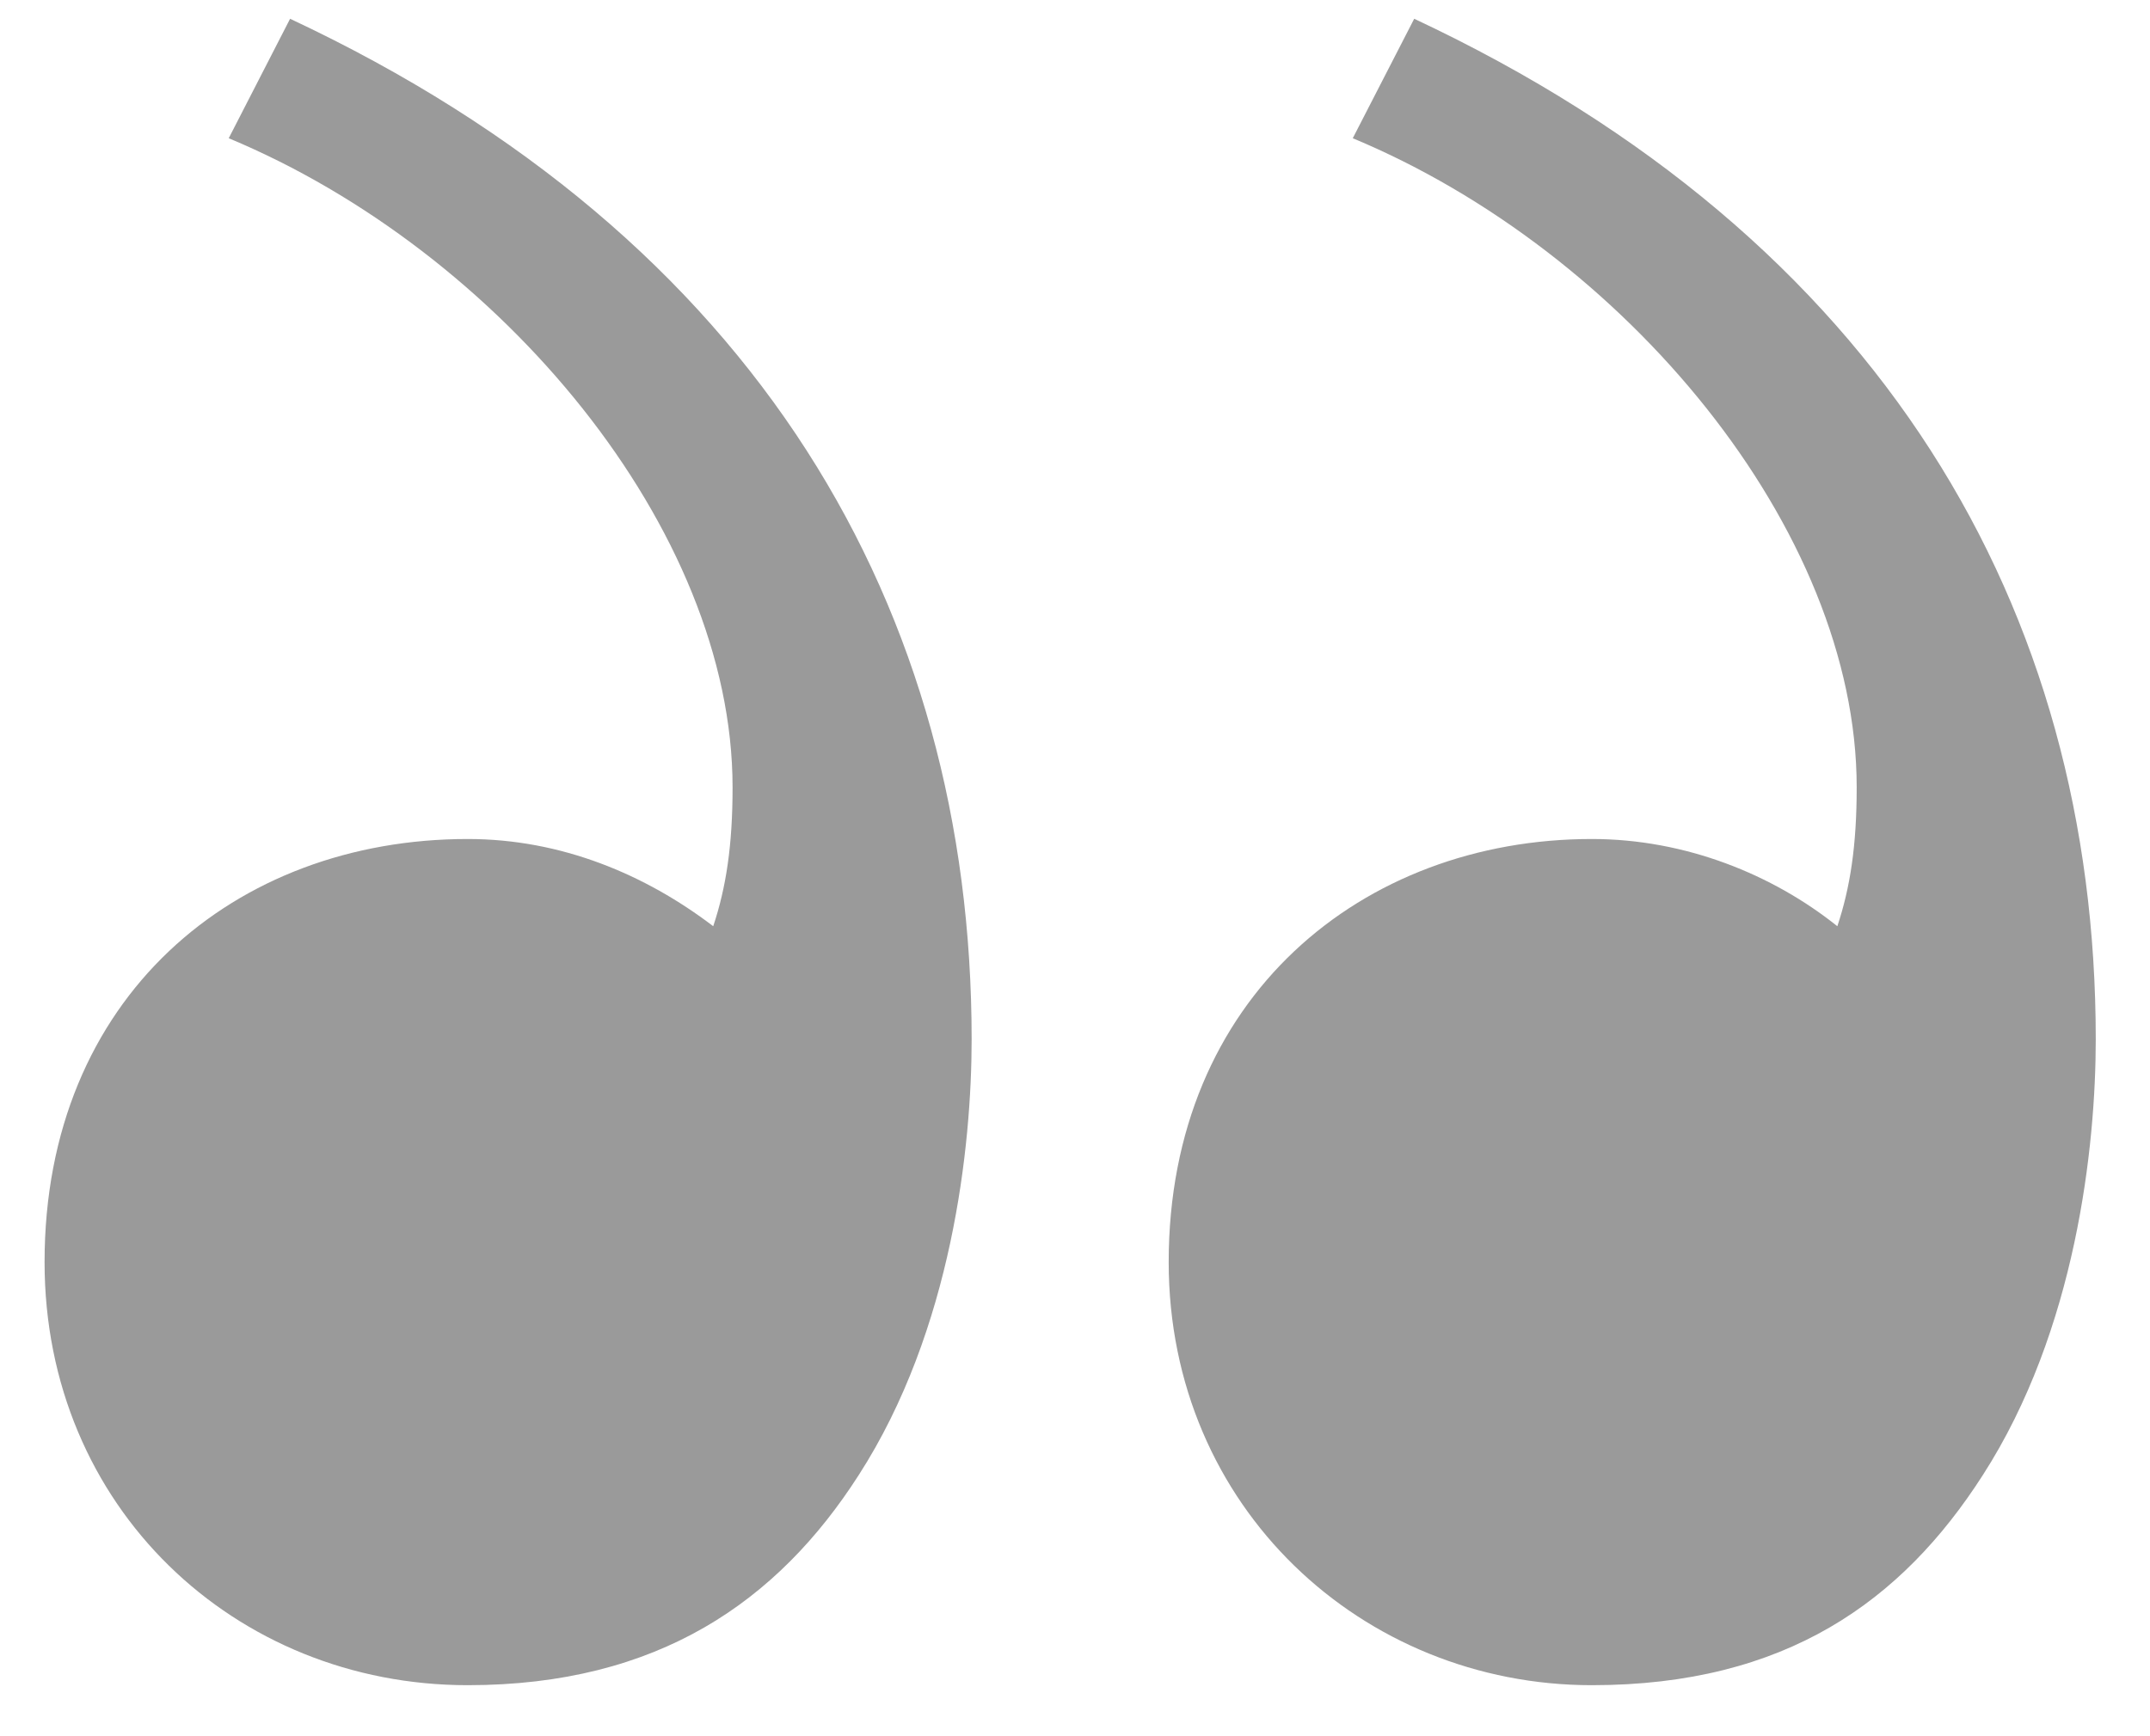 <svg width="26" height="21" viewBox="0 0 26 21" fill="none" xmlns="http://www.w3.org/2000/svg">
<path d="M19.25 20.383C16.477 20.383 14.133 18.234 14.133 15.266C14.133 12.062 16.477 10.148 19.25 10.148C20.383 10.148 21.438 10.578 22.219 11.203C22.375 10.734 22.453 10.227 22.453 9.523C22.453 6.398 19.641 3.039 16.359 1.672L17.102 0.227C22.766 2.883 25.344 7.375 25.344 12.57C25.344 13.859 25.109 16.086 23.977 17.844C23 19.367 21.594 20.383 19.25 20.383ZM5.656 20.383C2.844 20.383 0.539 18.234 0.539 15.266C0.539 12.062 2.844 10.148 5.656 10.148C6.789 10.148 7.805 10.578 8.625 11.203C8.781 10.734 8.859 10.227 8.859 9.523C8.859 6.398 6.047 3.039 2.766 1.672L3.508 0.227C9.172 2.883 11.75 7.375 11.75 12.57C11.75 13.859 11.516 16.086 10.383 17.844C9.406 19.367 7.961 20.383 5.656 20.383Z" fill="#9A9A9A"/>
</svg>
